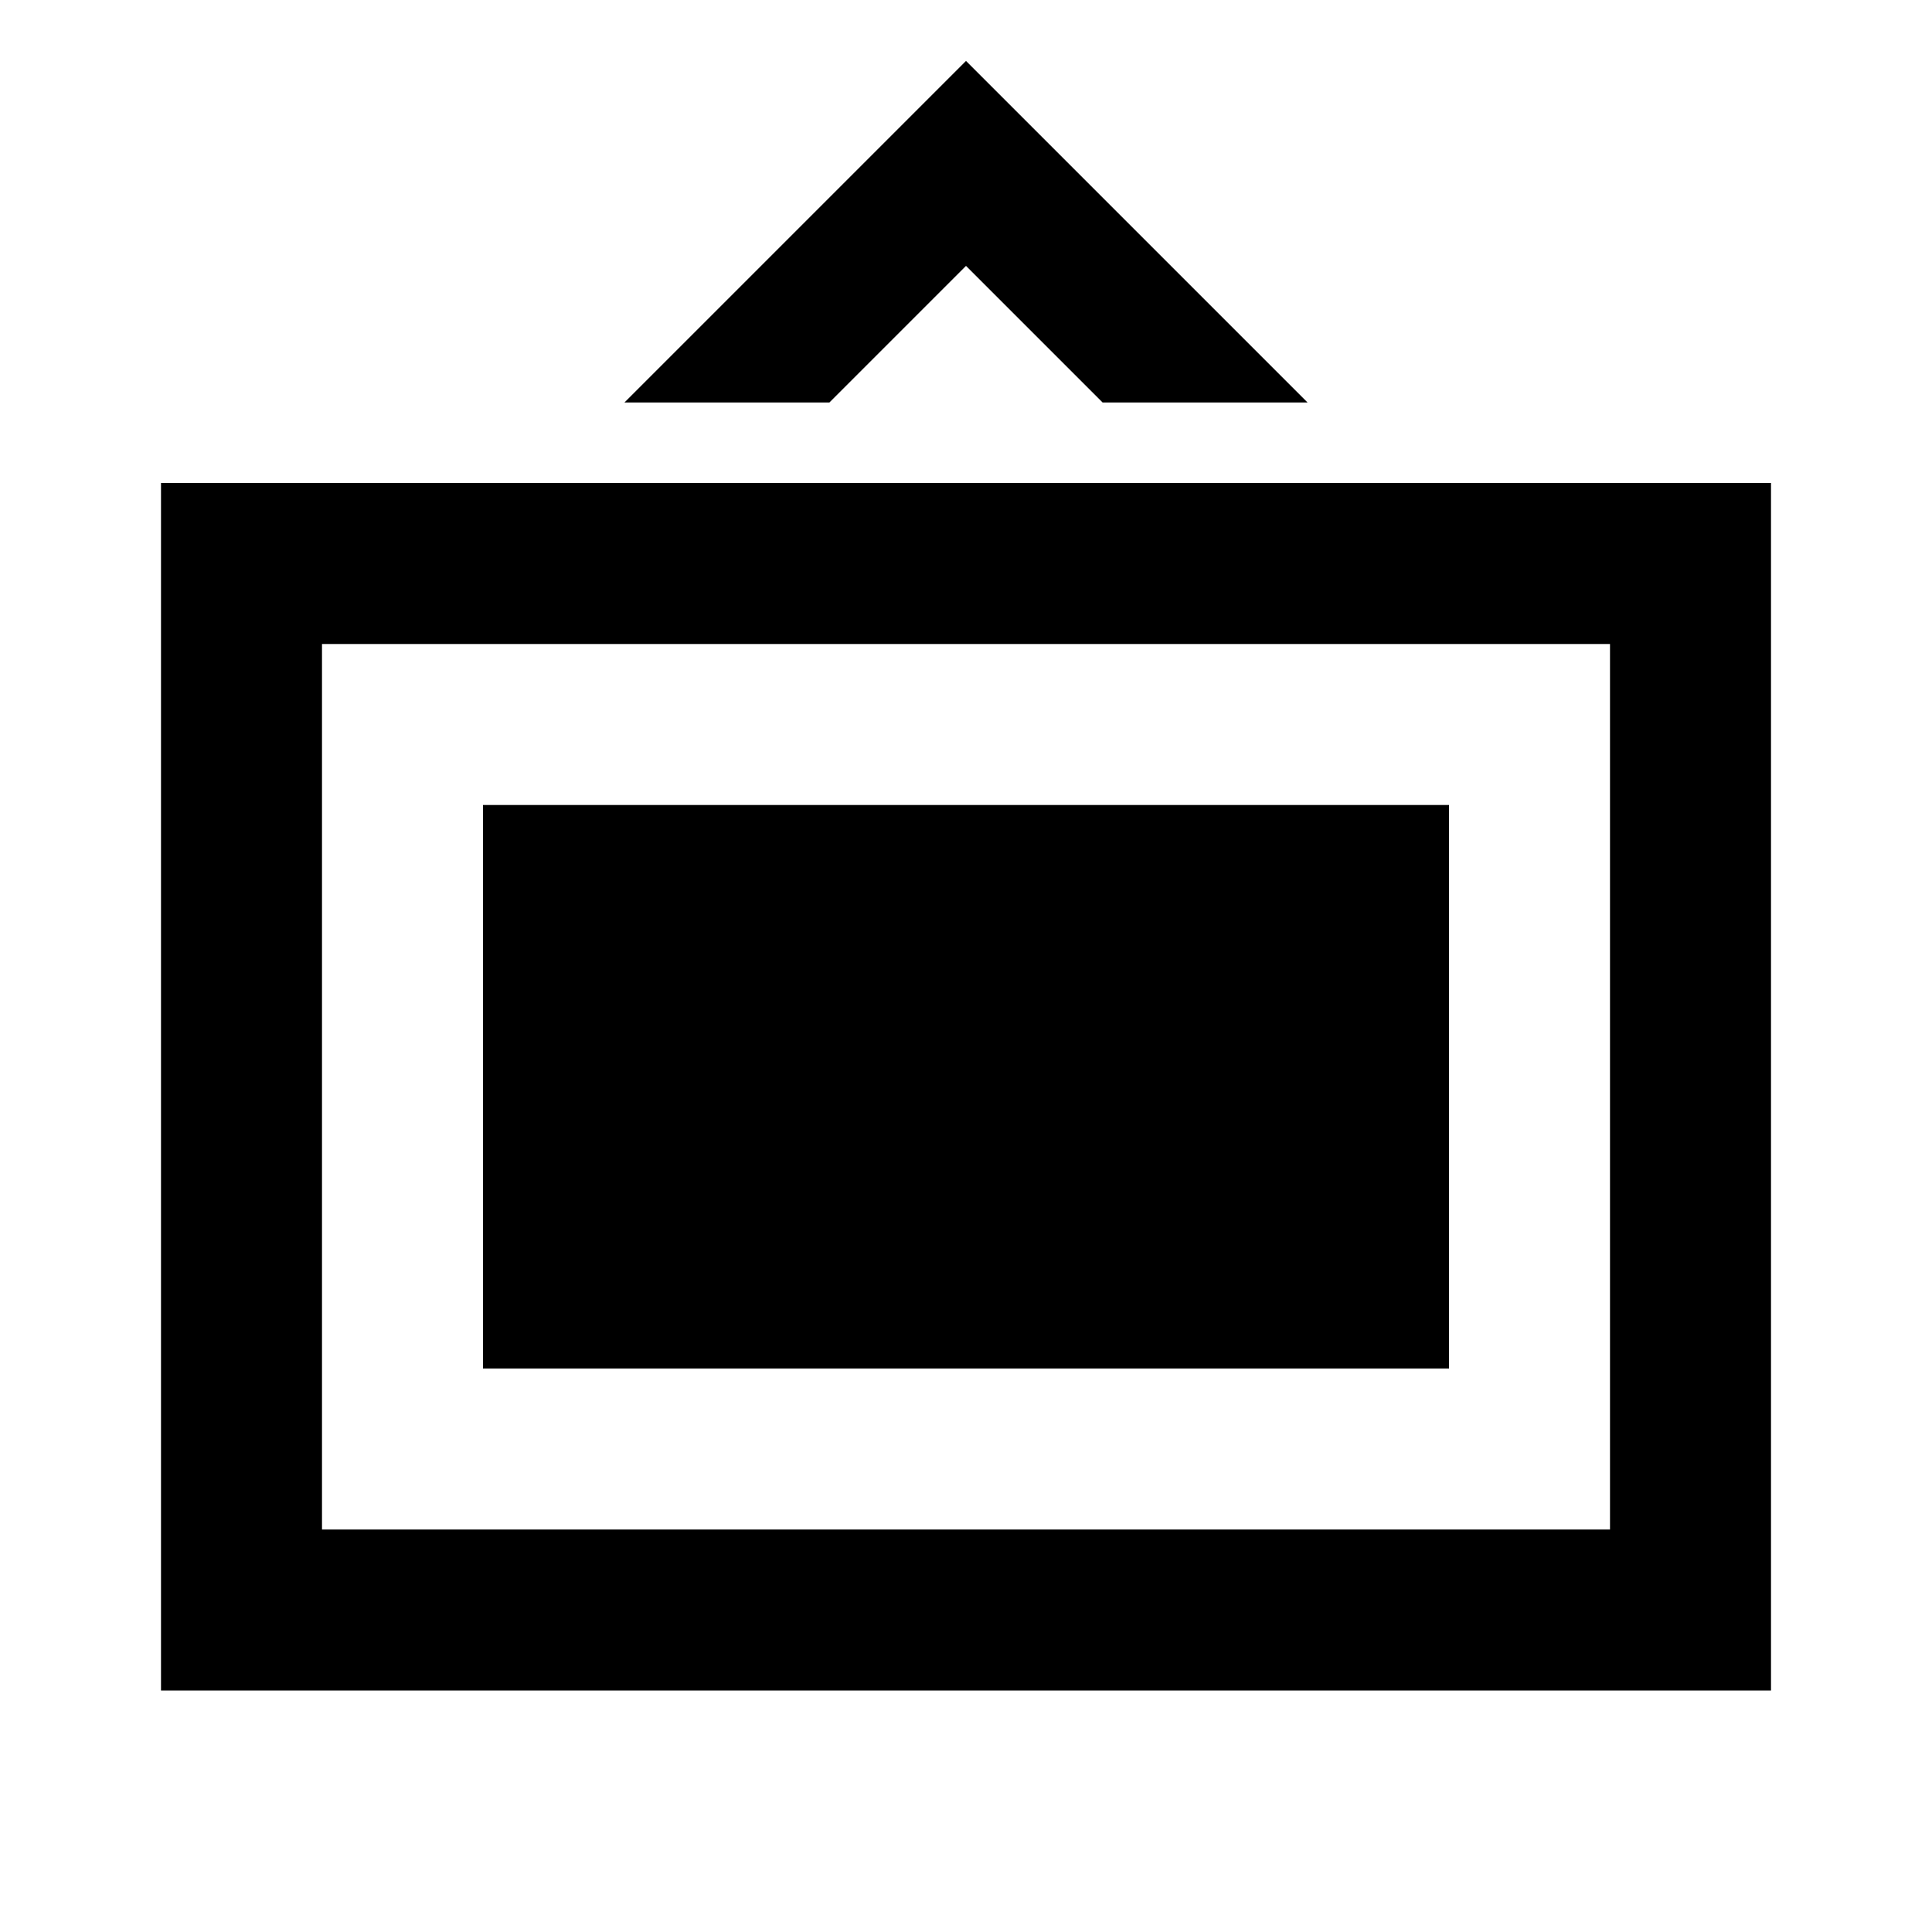<svg width="24" height="24" viewBox="0 0 24 24" fill="none" xmlns="http://www.w3.org/2000/svg">
<path d="M18 10H6V17H18V10ZM2 6V21H22V6H2ZM20 19H4V8H20V19ZM12 3.303L13.697 5H16.243L12 0.757L7.757 5H10.303L12 3.303Z" fill="black"/>
</svg>
